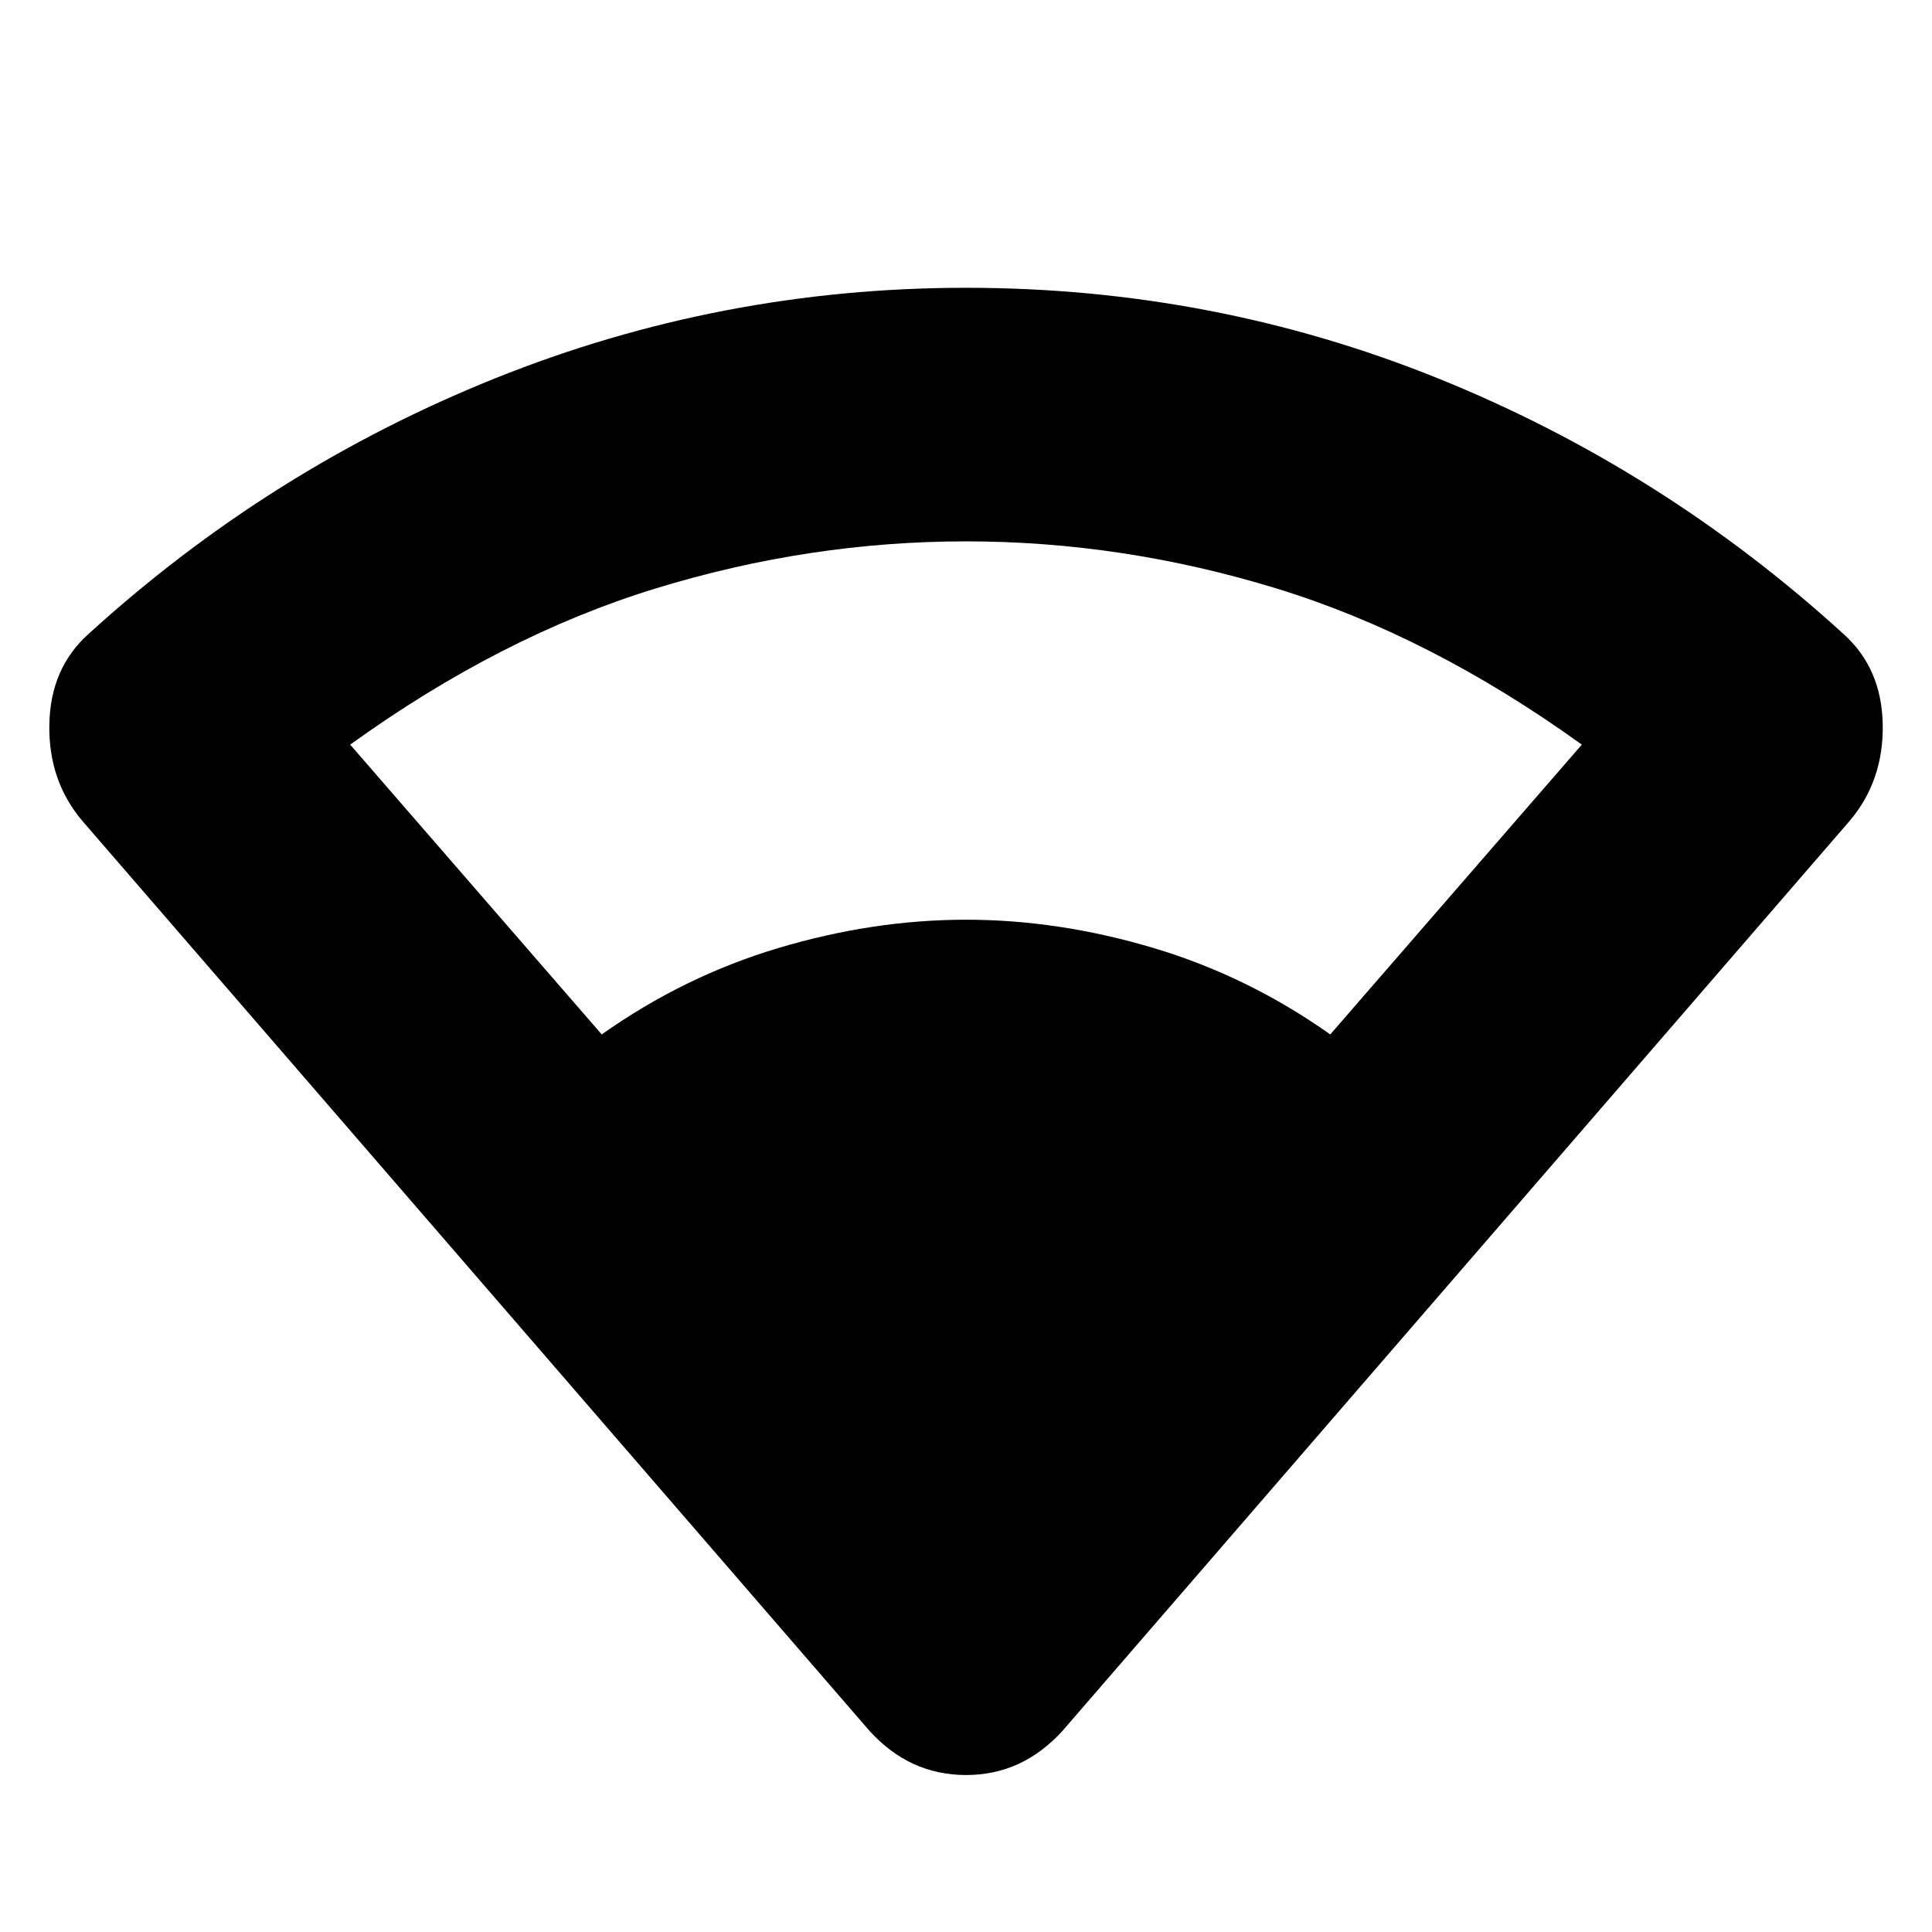 <svg xmlns="http://www.w3.org/2000/svg" height="24" width="24"><path d="M7.475 12.85Q8.5 12.125 9.675 11.775Q10.85 11.425 12 11.425Q13.15 11.425 14.325 11.775Q15.5 12.125 16.525 12.85L19.65 9.25Q17.775 7.9 15.863 7.312Q13.95 6.725 12 6.725Q10.05 6.725 8.138 7.312Q6.225 7.9 4.35 9.25ZM12 22.05Q11.65 22.05 11.35 21.913Q11.05 21.775 10.8 21.5L1.025 10.2Q0.6 9.7 0.613 9Q0.625 8.3 1.1 7.875Q3.35 5.825 6.15 4.7Q8.95 3.575 12 3.575Q15.075 3.575 17.863 4.7Q20.65 5.825 22.9 7.875Q23.375 8.3 23.388 9Q23.4 9.7 22.975 10.2L13.2 21.5Q12.95 21.775 12.65 21.913Q12.35 22.05 12 22.05Z"/></svg>